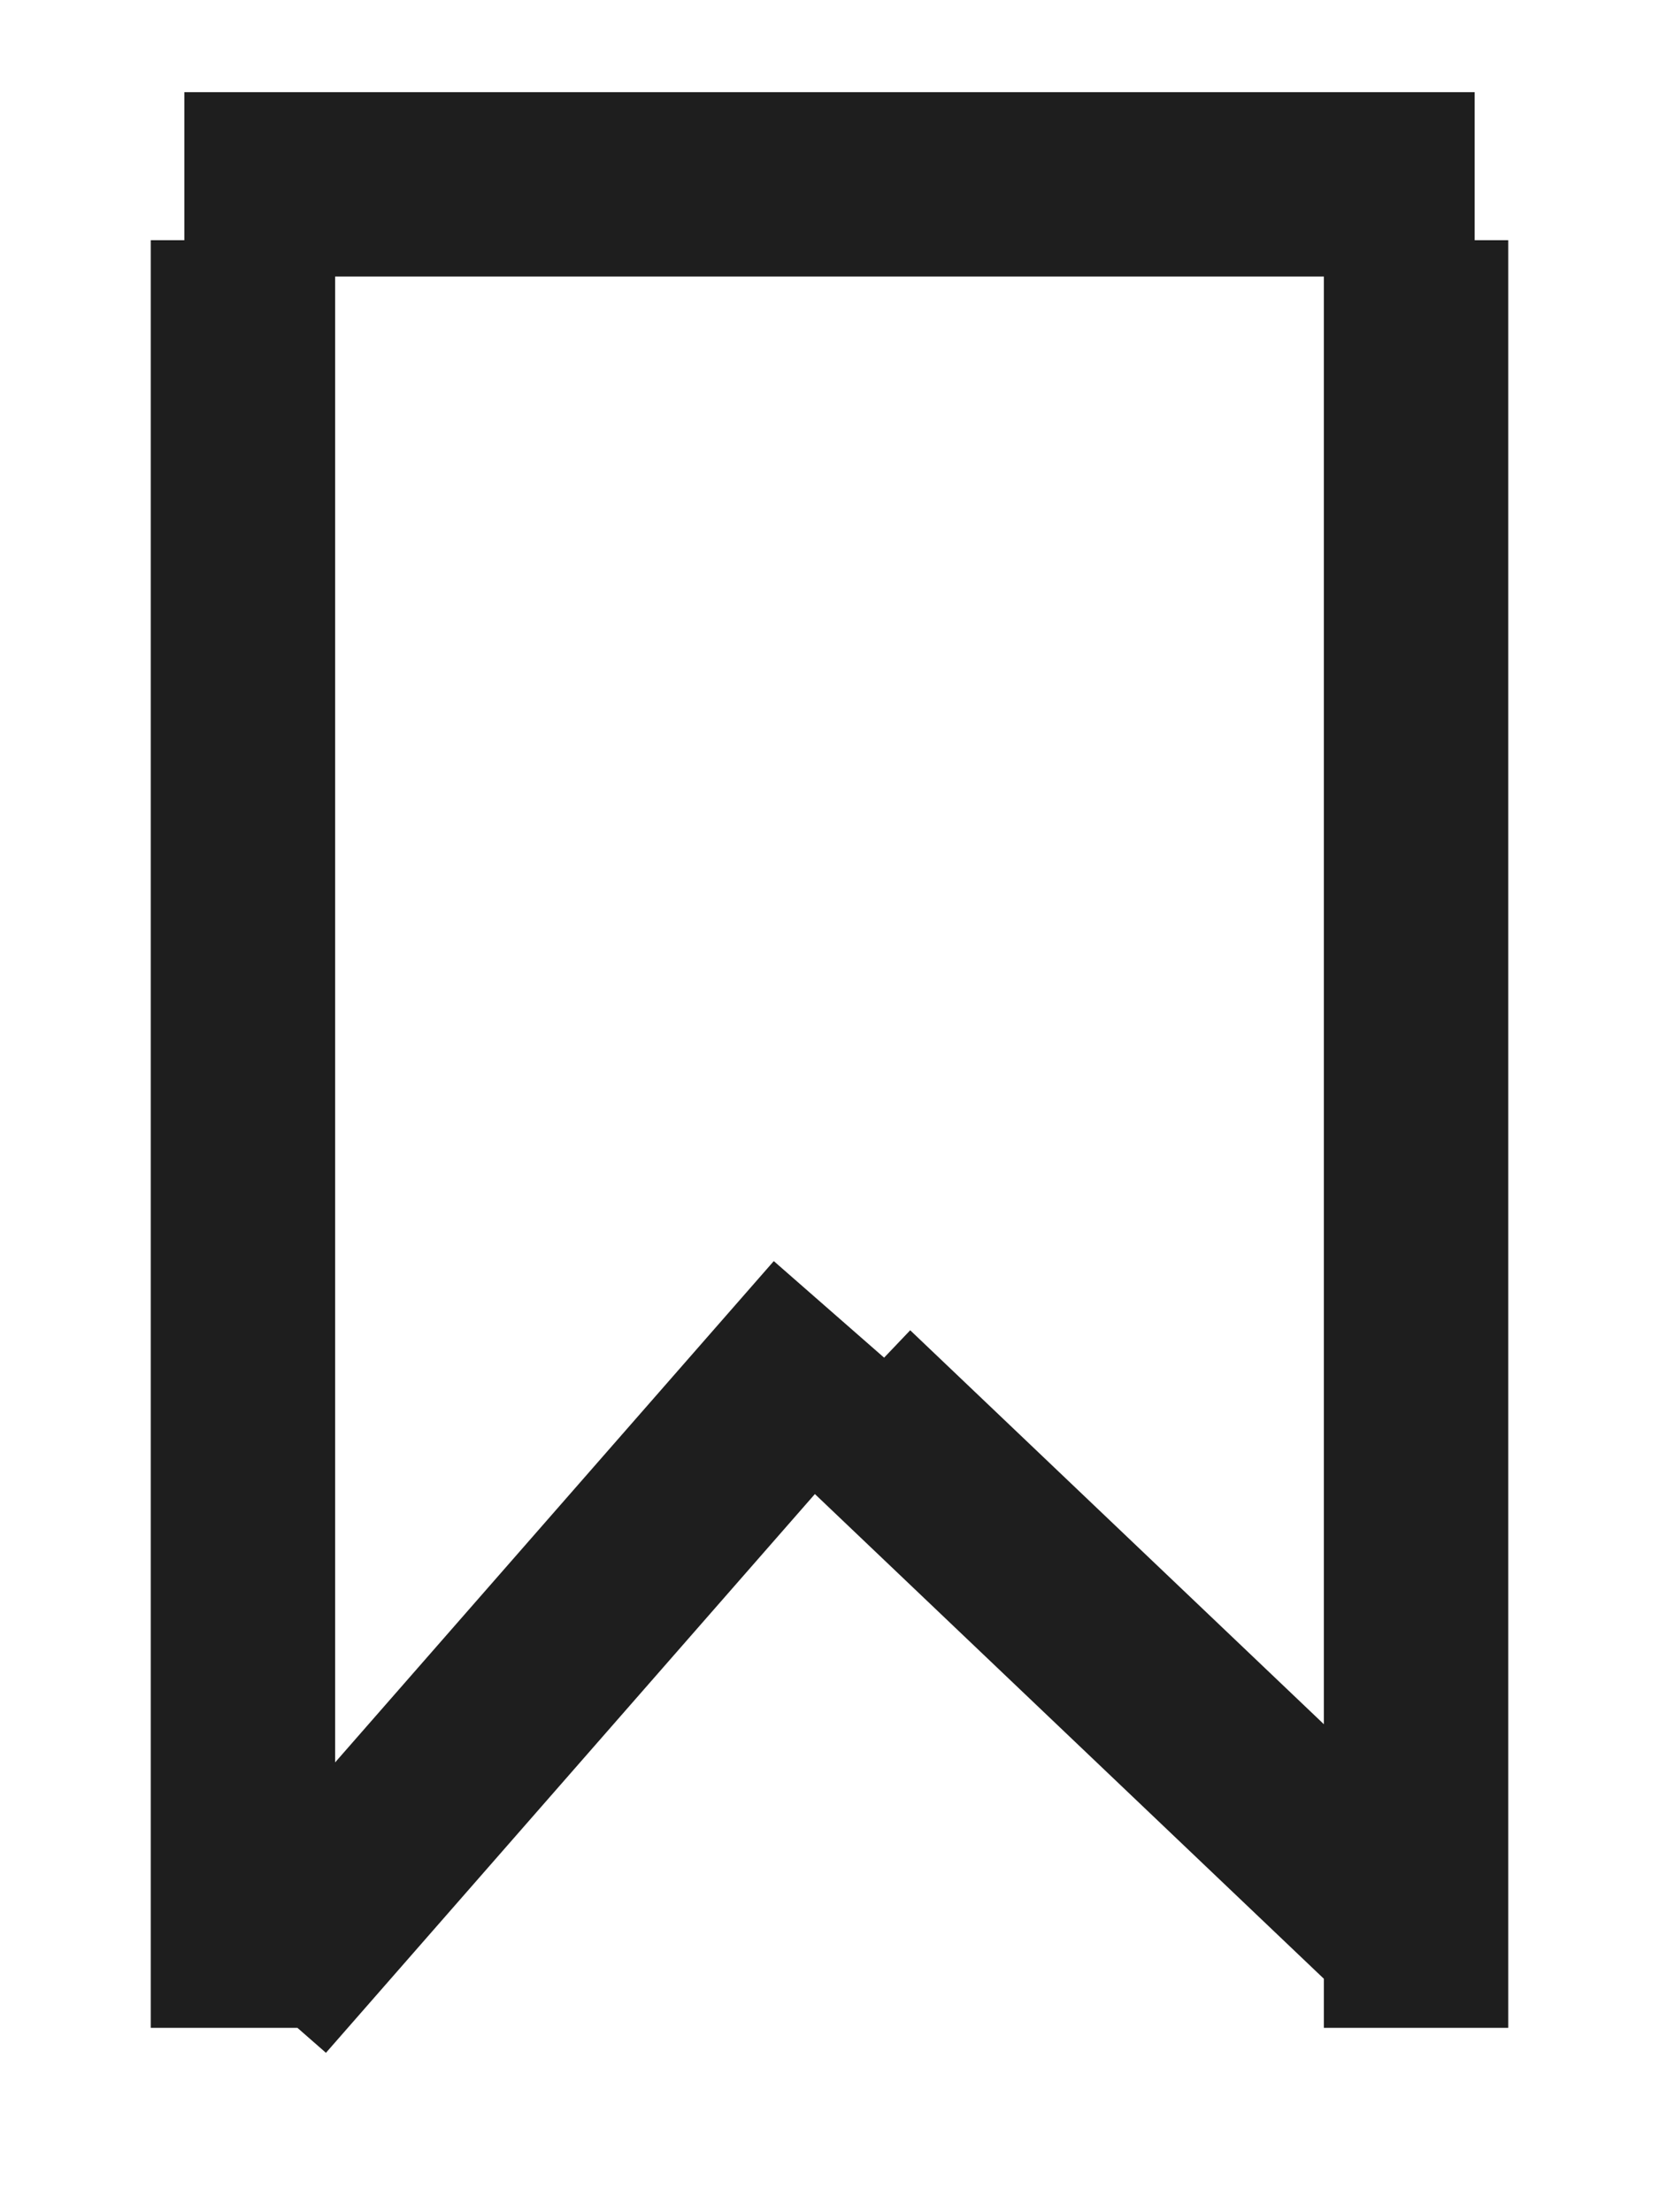 <svg width="9" height="12" viewBox="0 0 9 12" fill="none" xmlns="http://www.w3.org/2000/svg">
<path d="M1.318 1.303L1.318 11M7.682 1.303L7.682 11M1 1H8M1.392 10.806L4.574 7.17M7.775 10.608L4.593 7.578" stroke="#1E1E1E"/>
</svg>
